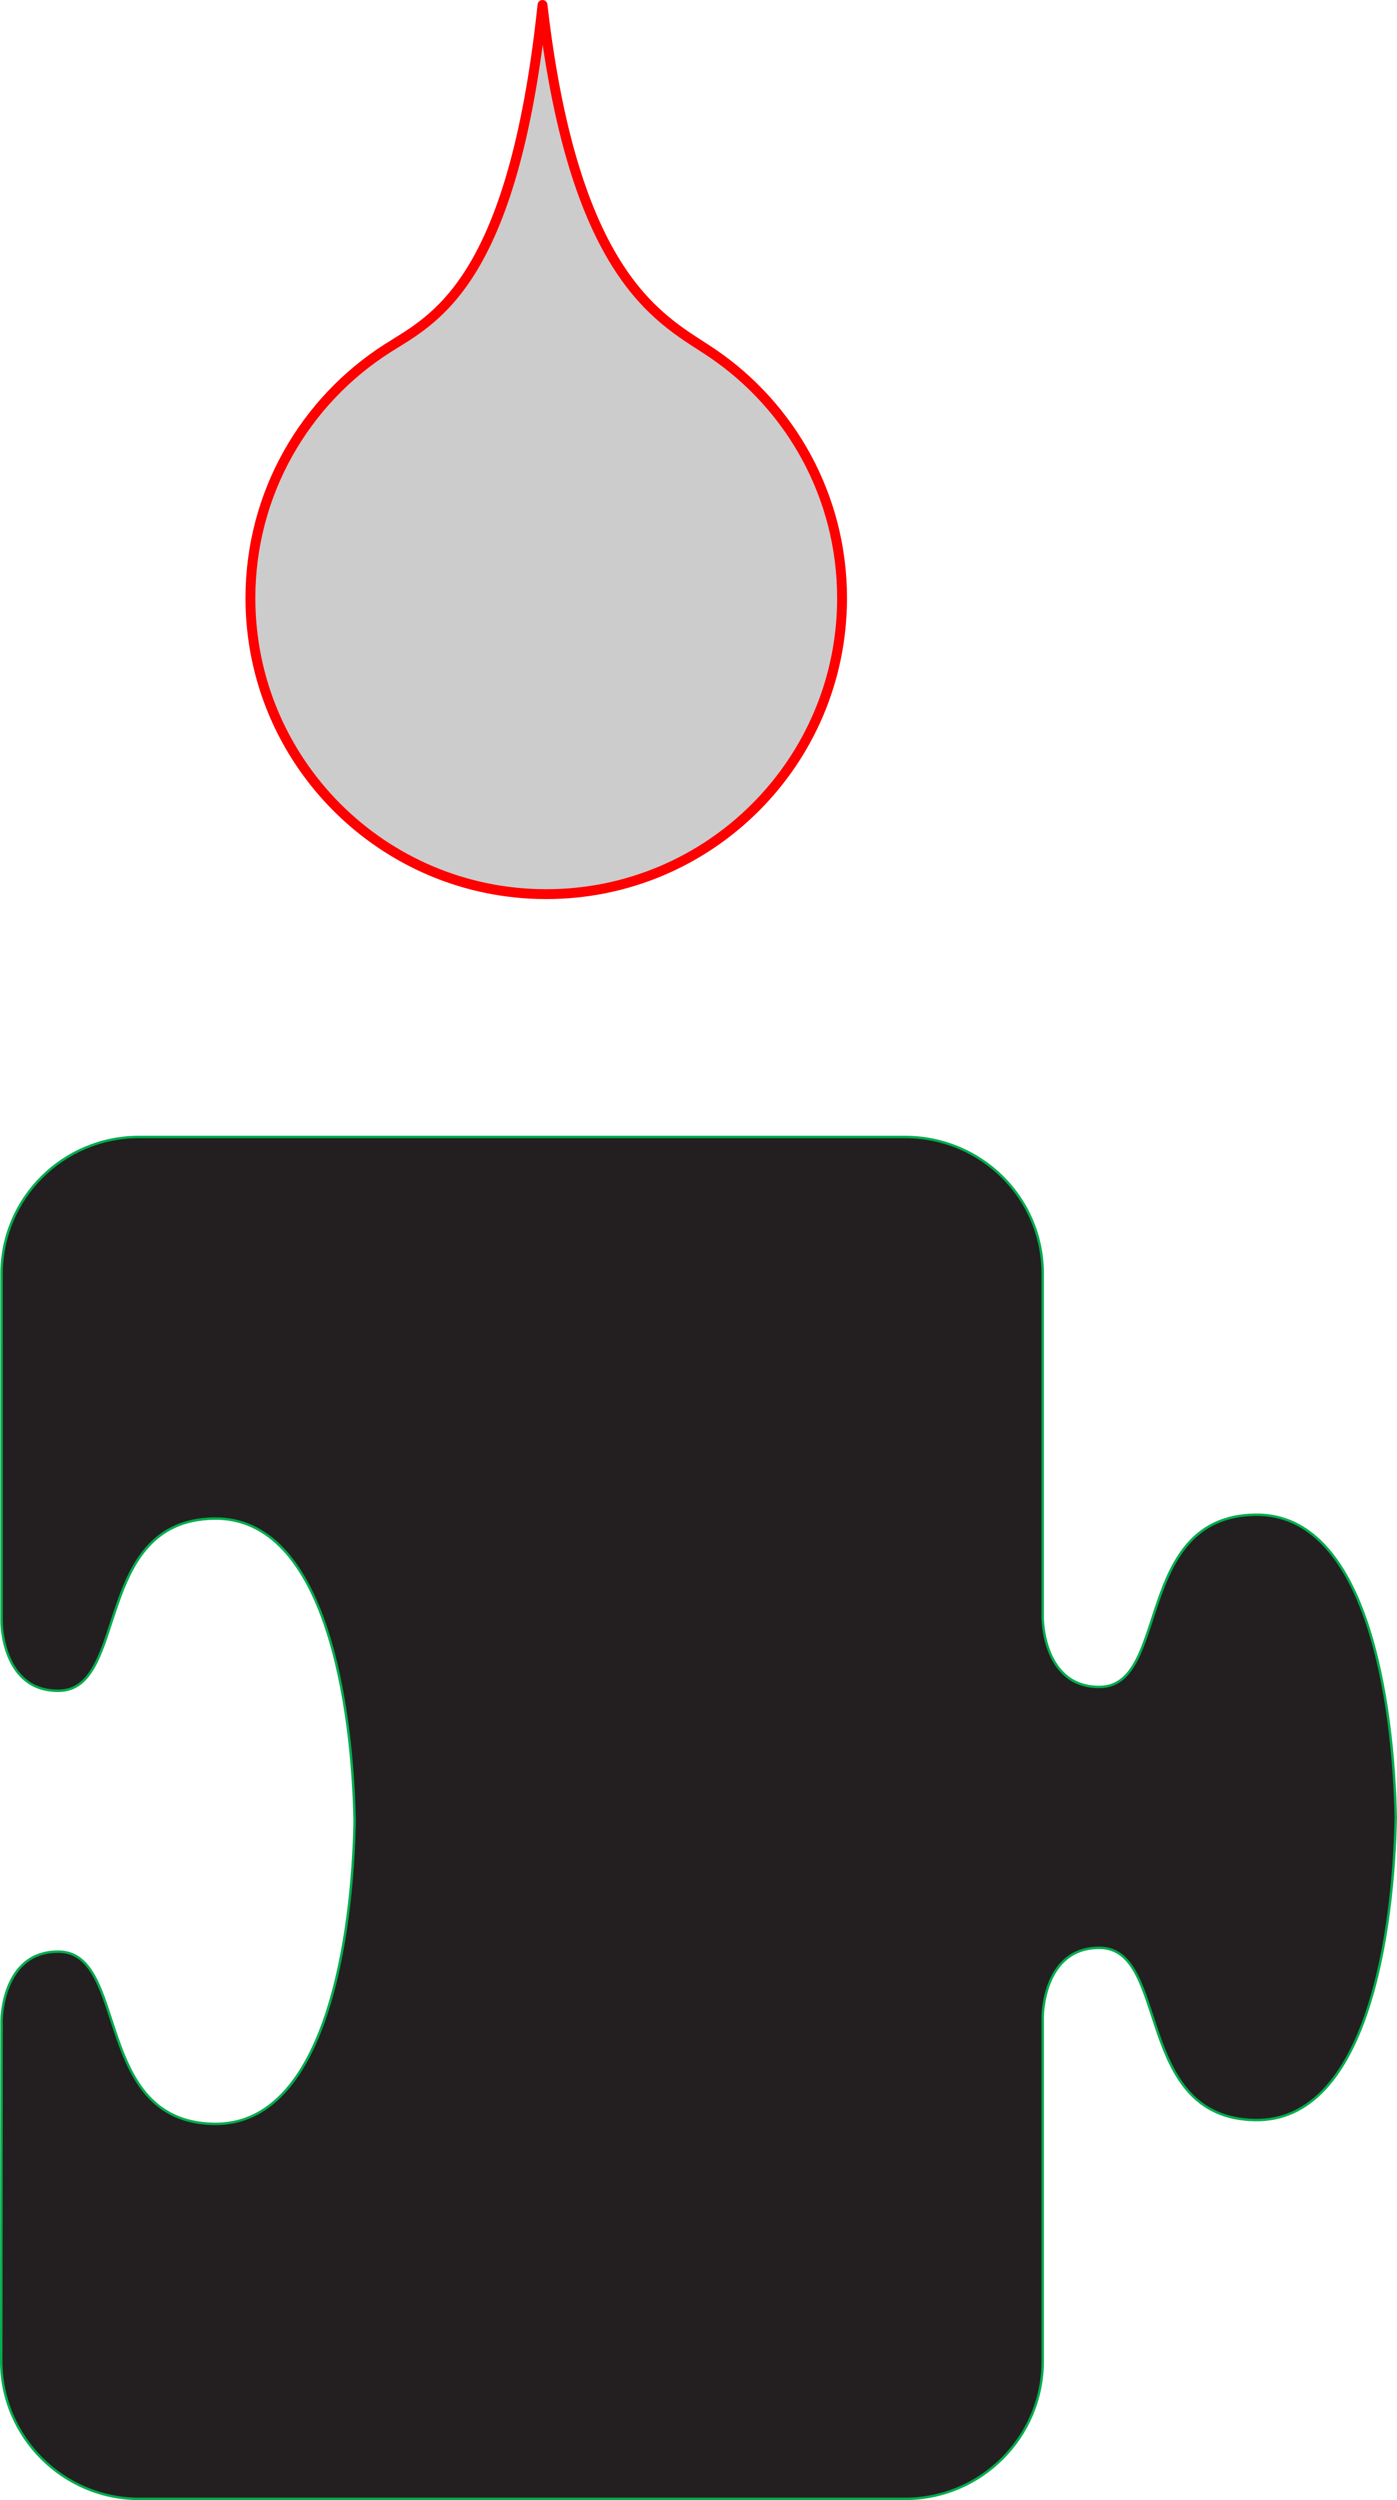 <?xml version="1.0" encoding="utf-8"?>
<!-- Generator: Adobe Illustrator 13.0.0, SVG Export Plug-In . SVG Version: 6.00 Build 14948)  -->
<!DOCTYPE svg PUBLIC "-//W3C//DTD SVG 1.1//EN" "http://www.w3.org/Graphics/SVG/1.1/DTD/svg11.dtd">
<svg version="1.1" id="Layer_1" xmlns="http://www.w3.org/2000/svg" xmlns:xlink="http://www.w3.org/1999/xlink" x="0px" y="0px"
	 width="141.674px" height="253.381px" viewBox="0 0 141.674 253.381" enable-background="new 0 0 141.674 253.381"
	 xml:space="preserve">
<path fill-rule="evenodd" clip-rule="evenodd" fill="#CCCCCC" stroke="#FF0000" stroke-linecap="round" stroke-linejoin="round" d="
	M25.396,60.62c0-10.64,5.54-19.99,13.9-25.32c4.65-2.96,12.72-6.43,15.72-34.8c3.26,28.37,12.44,32.03,17.24,35.31
	c7.93,5.39,13.14,14.49,13.14,24.81c0,16.57-13.43,30-30,30S25.396,77.19,25.396,60.62z"/>
<g>
	<path fill="#231F20" stroke="#00AD4D" stroke-width="0.25" d="M0.15,129.373"/>
	<path fill="#231F20" stroke="#00AD4D" stroke-width="0.25" d="M0.125,239.268L0.125,239.268l0.039-34.489c0,0,0-7.061,5.818-6.981
		c7.078,0.097,3.396,17.246,15.708,17.454c11.441,0.193,14.059-19.199,14.278-30.707l-0.001,0.066
		c-0.22-11.508-2.838-30.9-14.279-30.708c-12.312,0.208-8.63,17.357-15.708,17.454c-5.818,0.08-5.818-6.981-5.818-6.981
		l-0.001-35.246c0-7.71,6.24-13.901,13.951-13.901h77.655c7.711,0,13.975,6.142,13.975,13.852v34.907c0,0,0,7.061,5.818,6.981
		c7.078-0.097,3.396-17.246,15.708-17.454c11.441-0.193,14.059,19.199,14.279,30.708l0.001-0.066
		c-0.219,11.508-2.837,30.9-14.278,30.707c-12.312-0.208-8.63-17.357-15.708-17.453c-5.818-0.08-5.818,6.981-5.818,6.981v34.907
		c0,7.711-6.265,13.957-13.976,13.957H14.113C6.402,253.256,0.125,246.979,0.125,239.268"/>
</g>
</svg>
